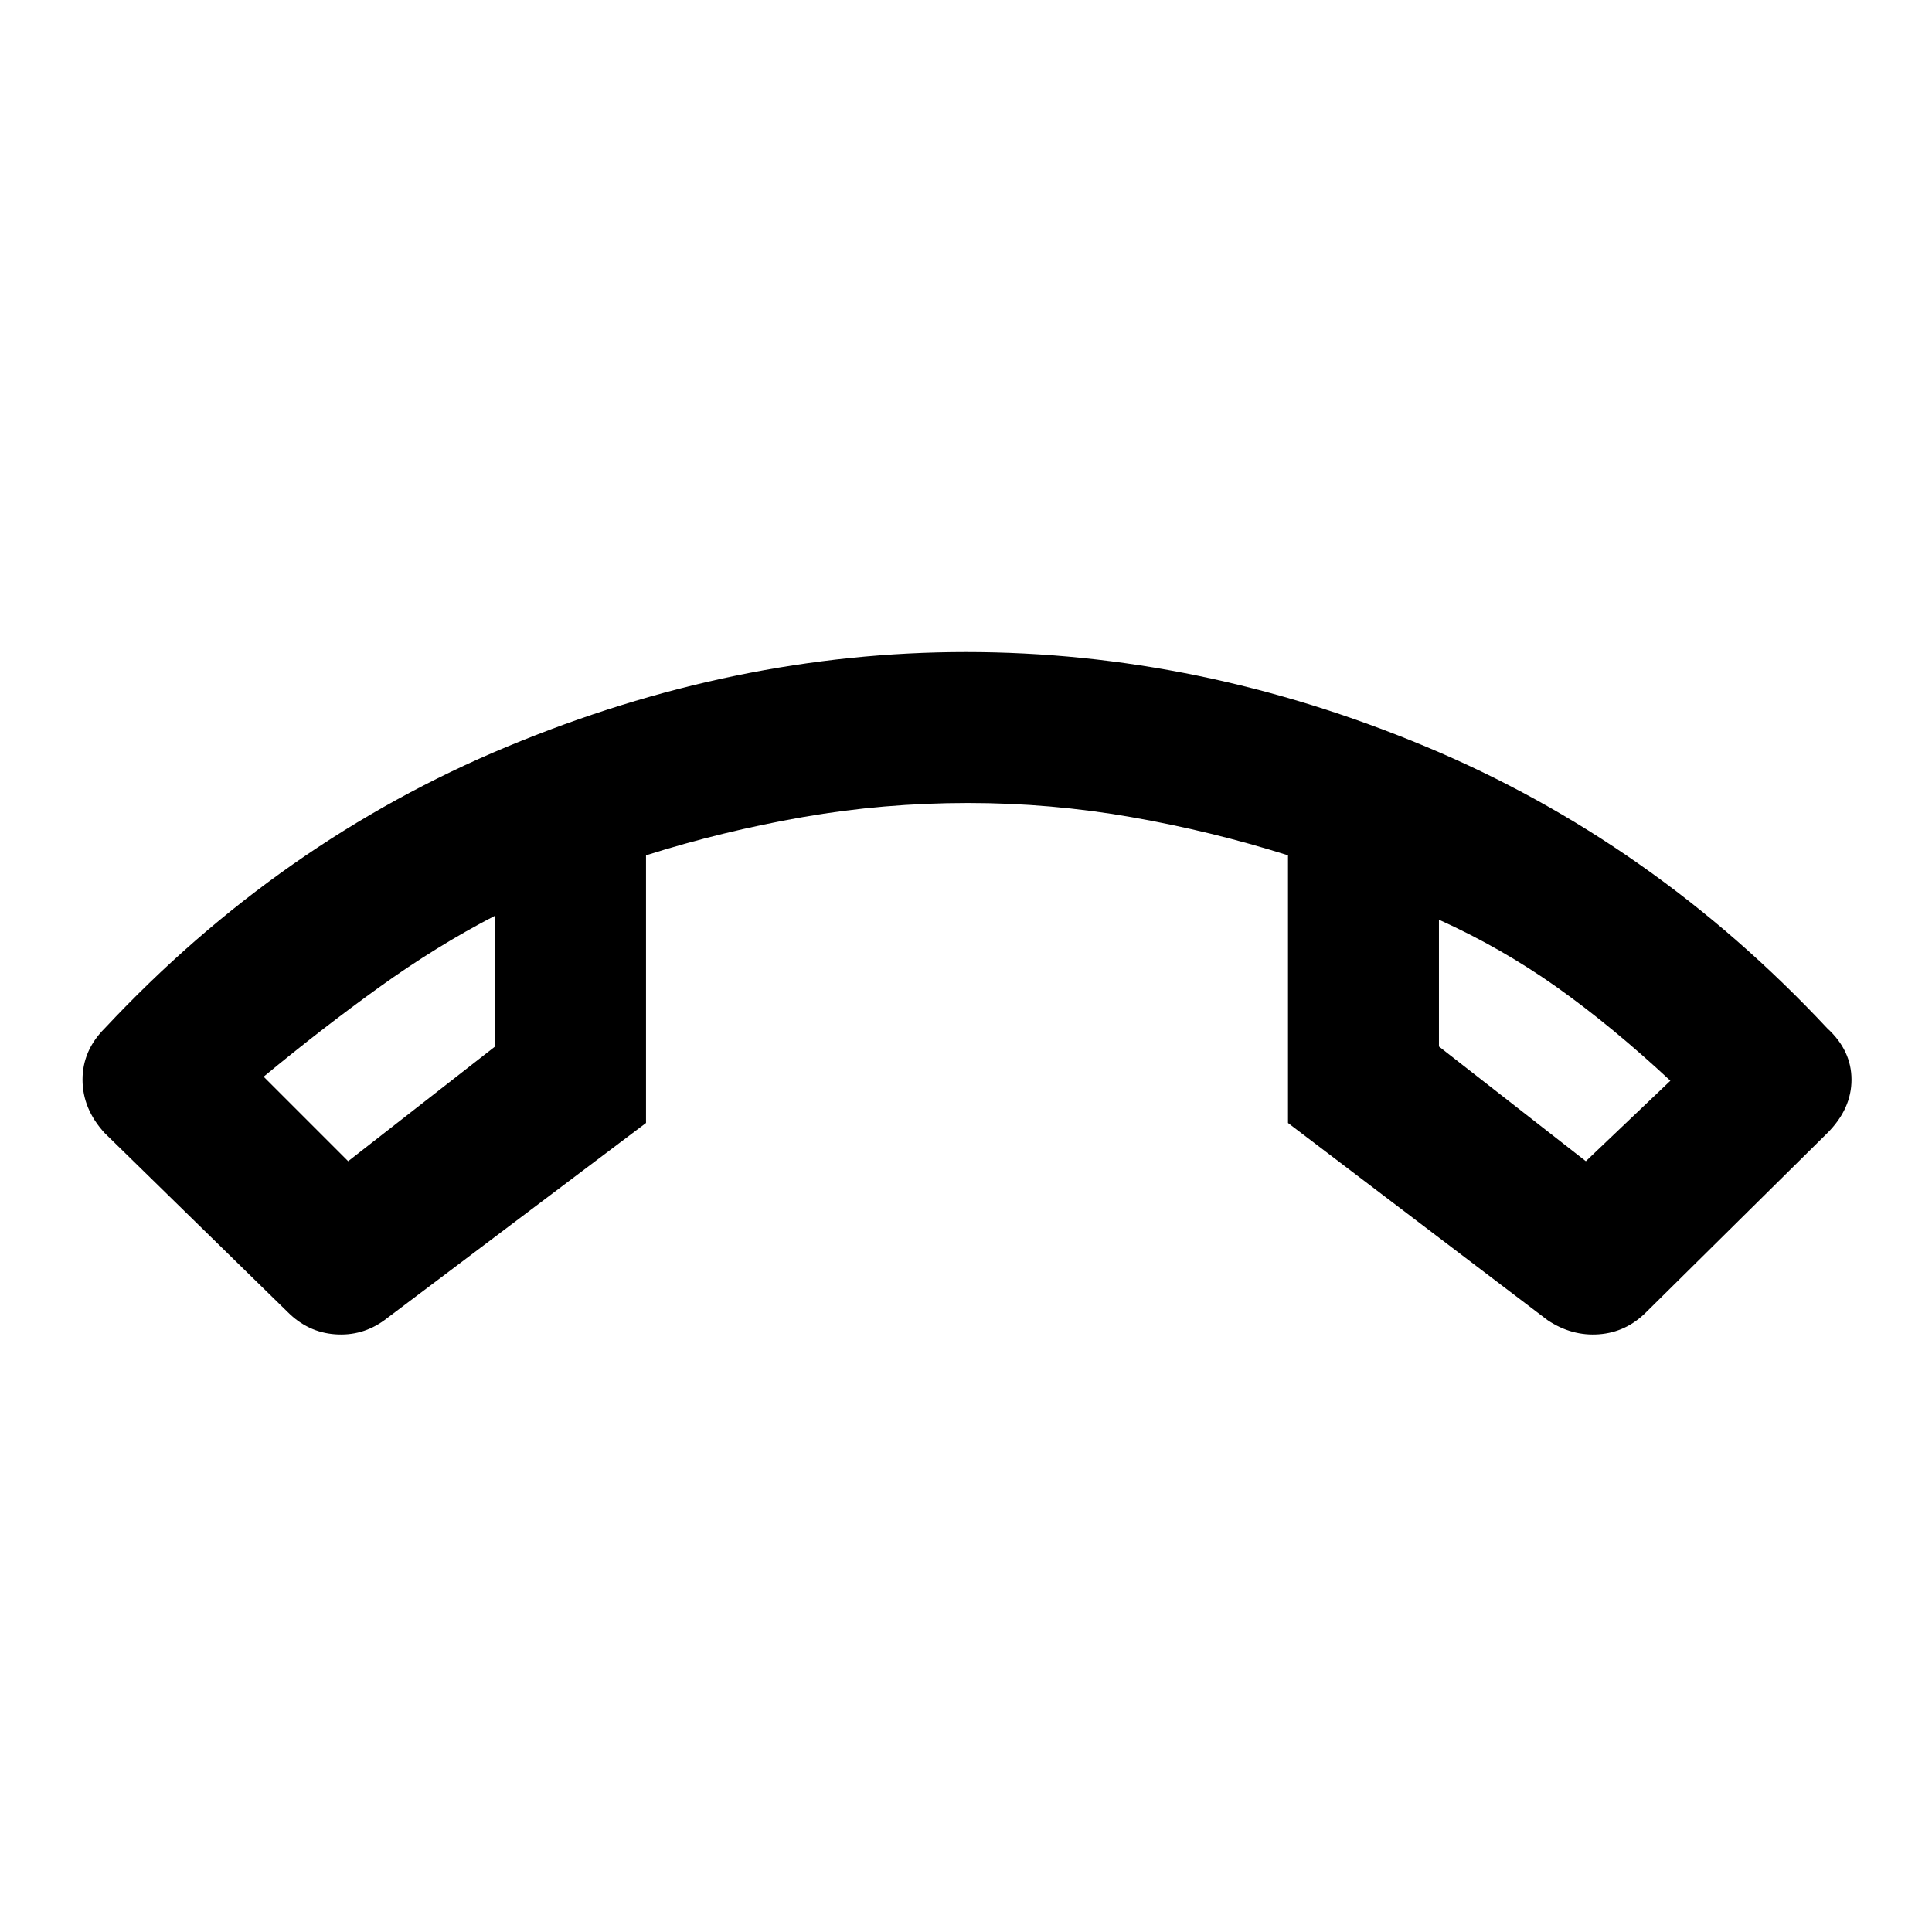 <svg xmlns="http://www.w3.org/2000/svg" height="24" width="24"><path d="M12 8.1q2.9 0 5.713 1.175 2.812 1.175 4.987 3.5.3.275.3.637 0 .363-.3.663L20.45 16.3q-.25.25-.587.275-.338.025-.638-.175L16 13.95v-3.325q-.95-.3-1.95-.475t-2.025-.175q-1.05 0-2.05.175-1 .175-1.95.475v3.325l-3.25 2.45q-.275.2-.613.175-.337-.025-.587-.275L1.3 14.075q-.275-.3-.275-.663 0-.362.275-.637 2.175-2.325 5-3.5Q9.125 8.1 12 8.1Zm-7.675 6.325L6.15 13v-1.625q-.725.375-1.437.887-.713.513-1.438 1.113Zm15.375 0 1.05-1q-.725-.675-1.412-1.163-.688-.487-1.463-.837V13Zm-1.825-3Zm-11.725-.05Z"/></svg>